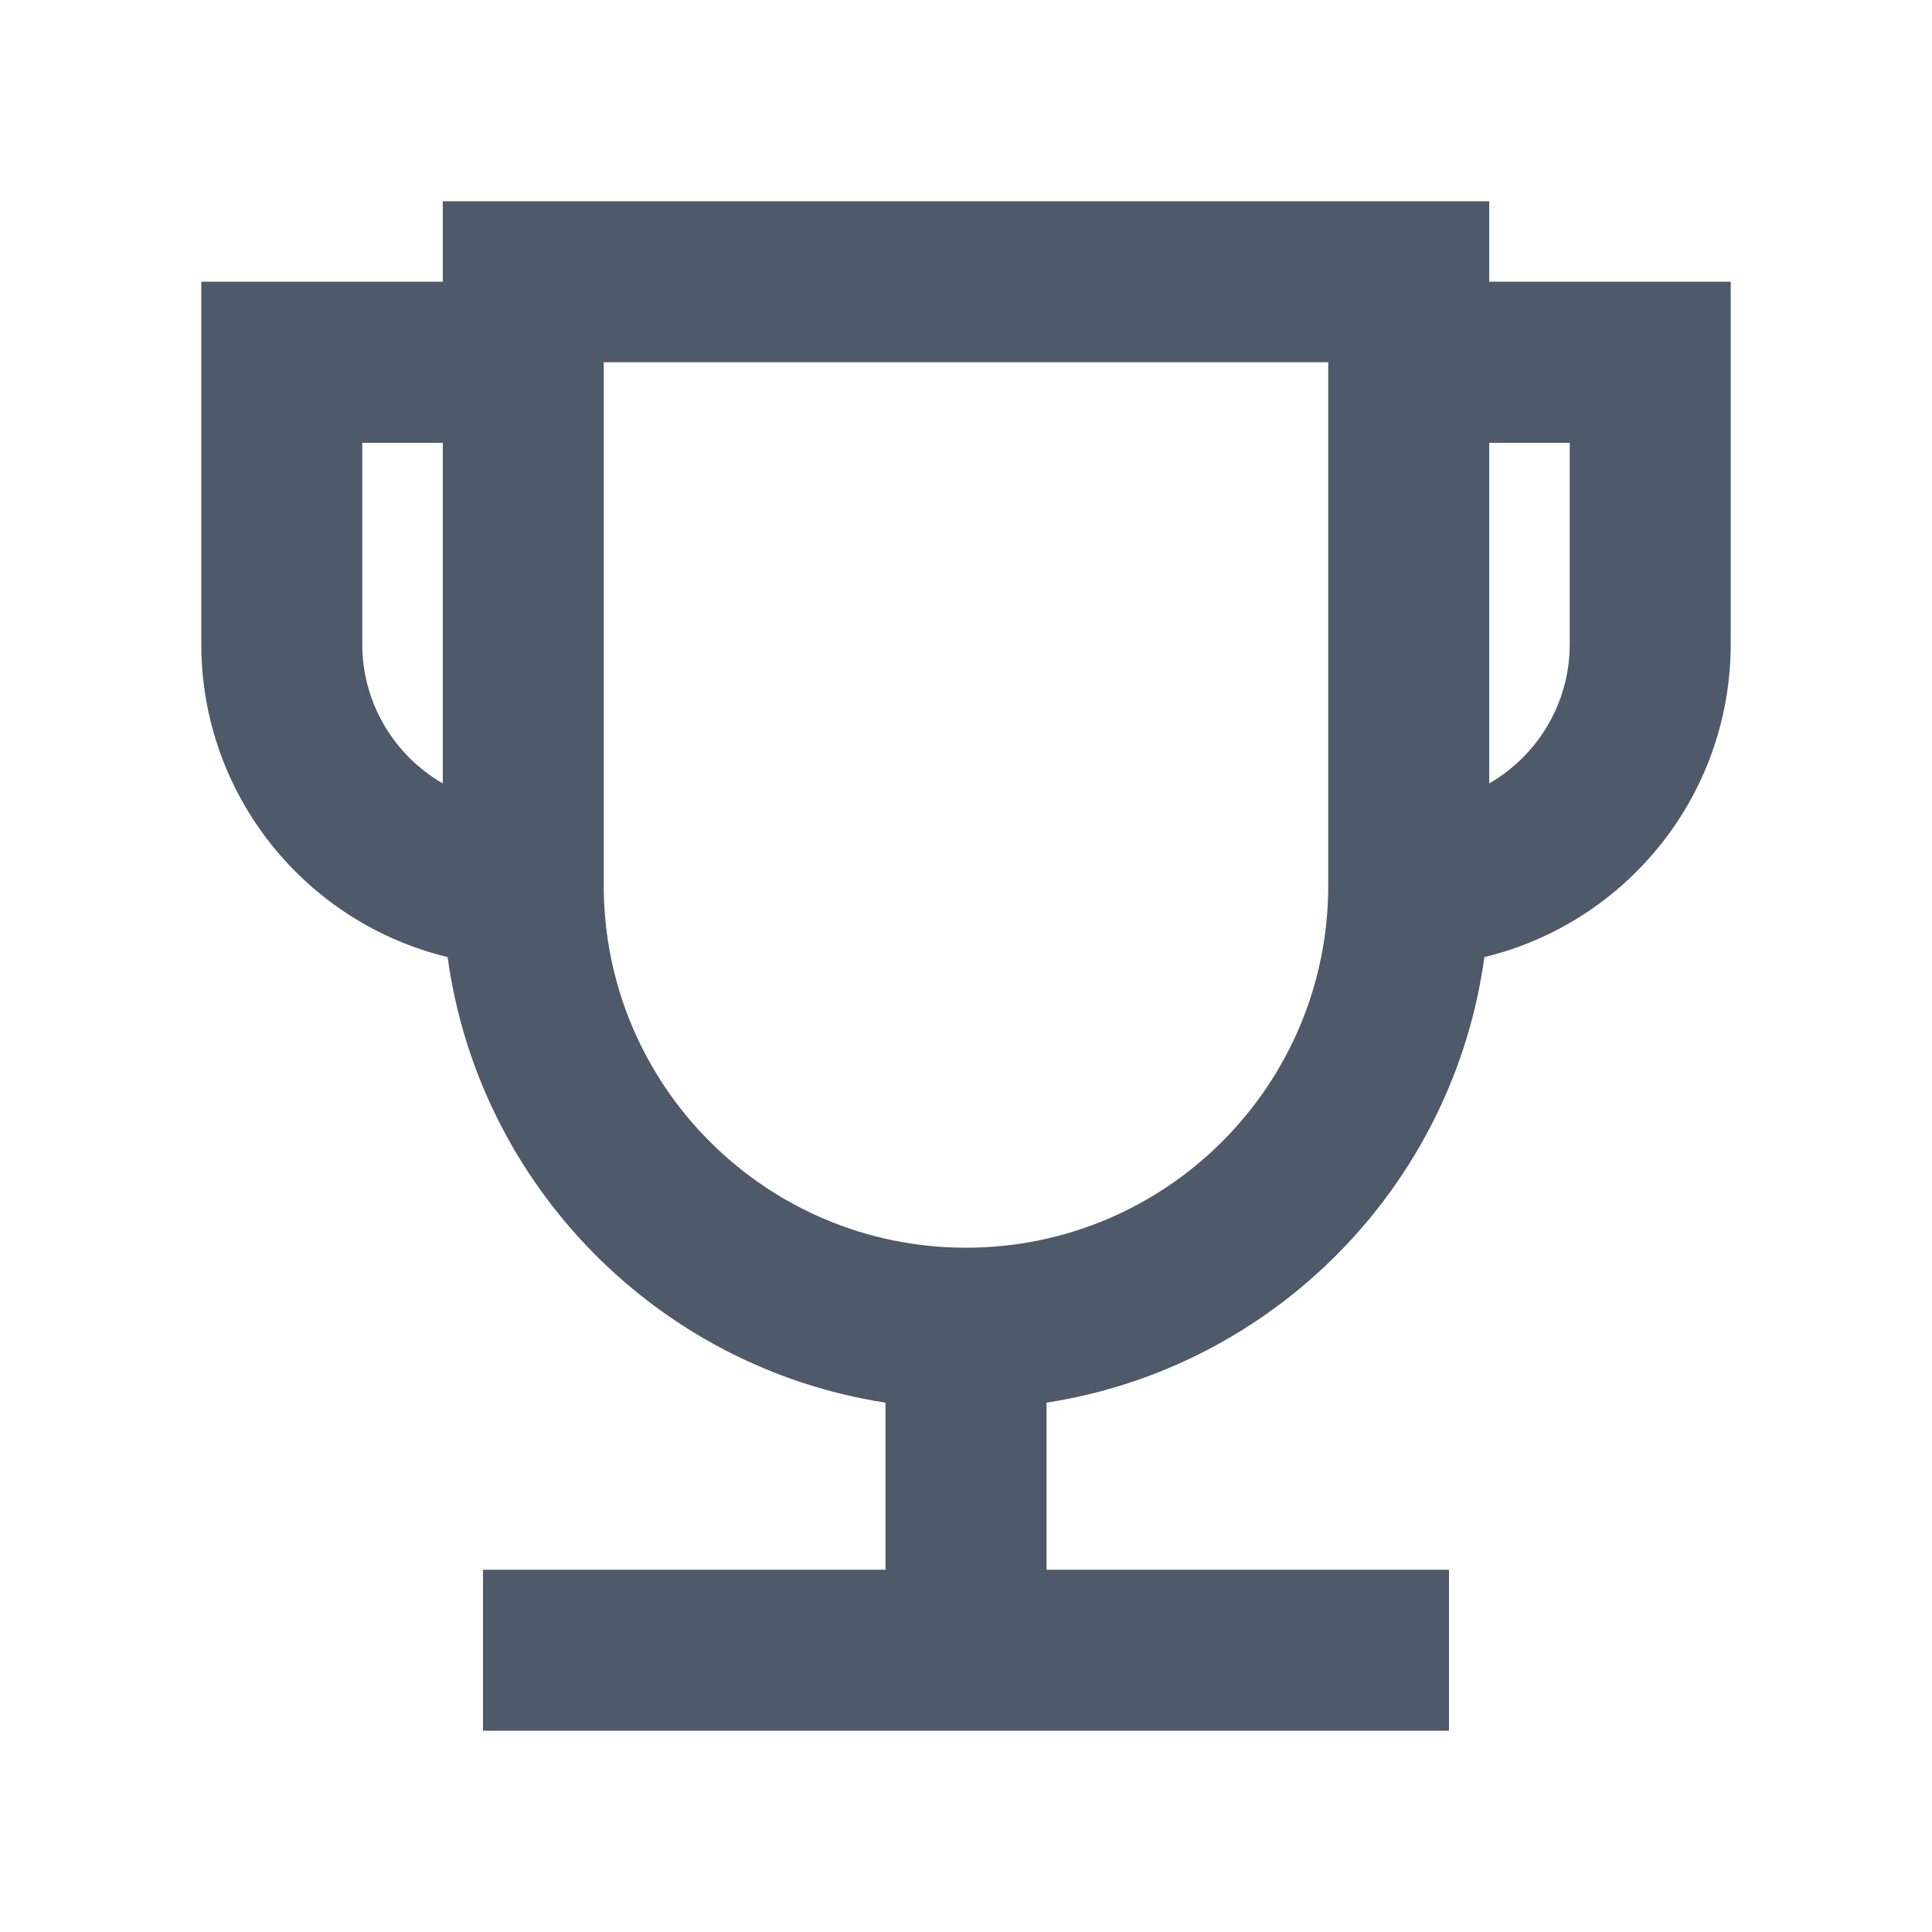 <svg width="16" height="16" viewBox="0 0 16 16" fill="none" xmlns="http://www.w3.org/2000/svg">
<path fill-rule="evenodd" clip-rule="evenodd" d="M3.667 1.667H12.333V2.333H14.333V5.333C14.333 6.59 13.464 7.644 12.293 7.926C12.034 9.82 10.551 11.325 8.667 11.616V13H12V14.333H4V13H7.333V11.616C5.449 11.325 3.966 9.82 3.707 7.926C2.536 7.644 1.667 6.59 1.667 5.333V2.333H3.667V1.667ZM3.667 3.667H3V5.333C3 5.827 3.268 6.258 3.667 6.488V3.667ZM12.333 6.488C12.732 6.258 13 5.827 13 5.333V3.667H12.333V6.488ZM11 3H5V7.333C5 8.99 6.343 10.333 8 10.333C9.657 10.333 11 8.99 11 7.333V3Z" fill="#4E5969"/>
</svg>
